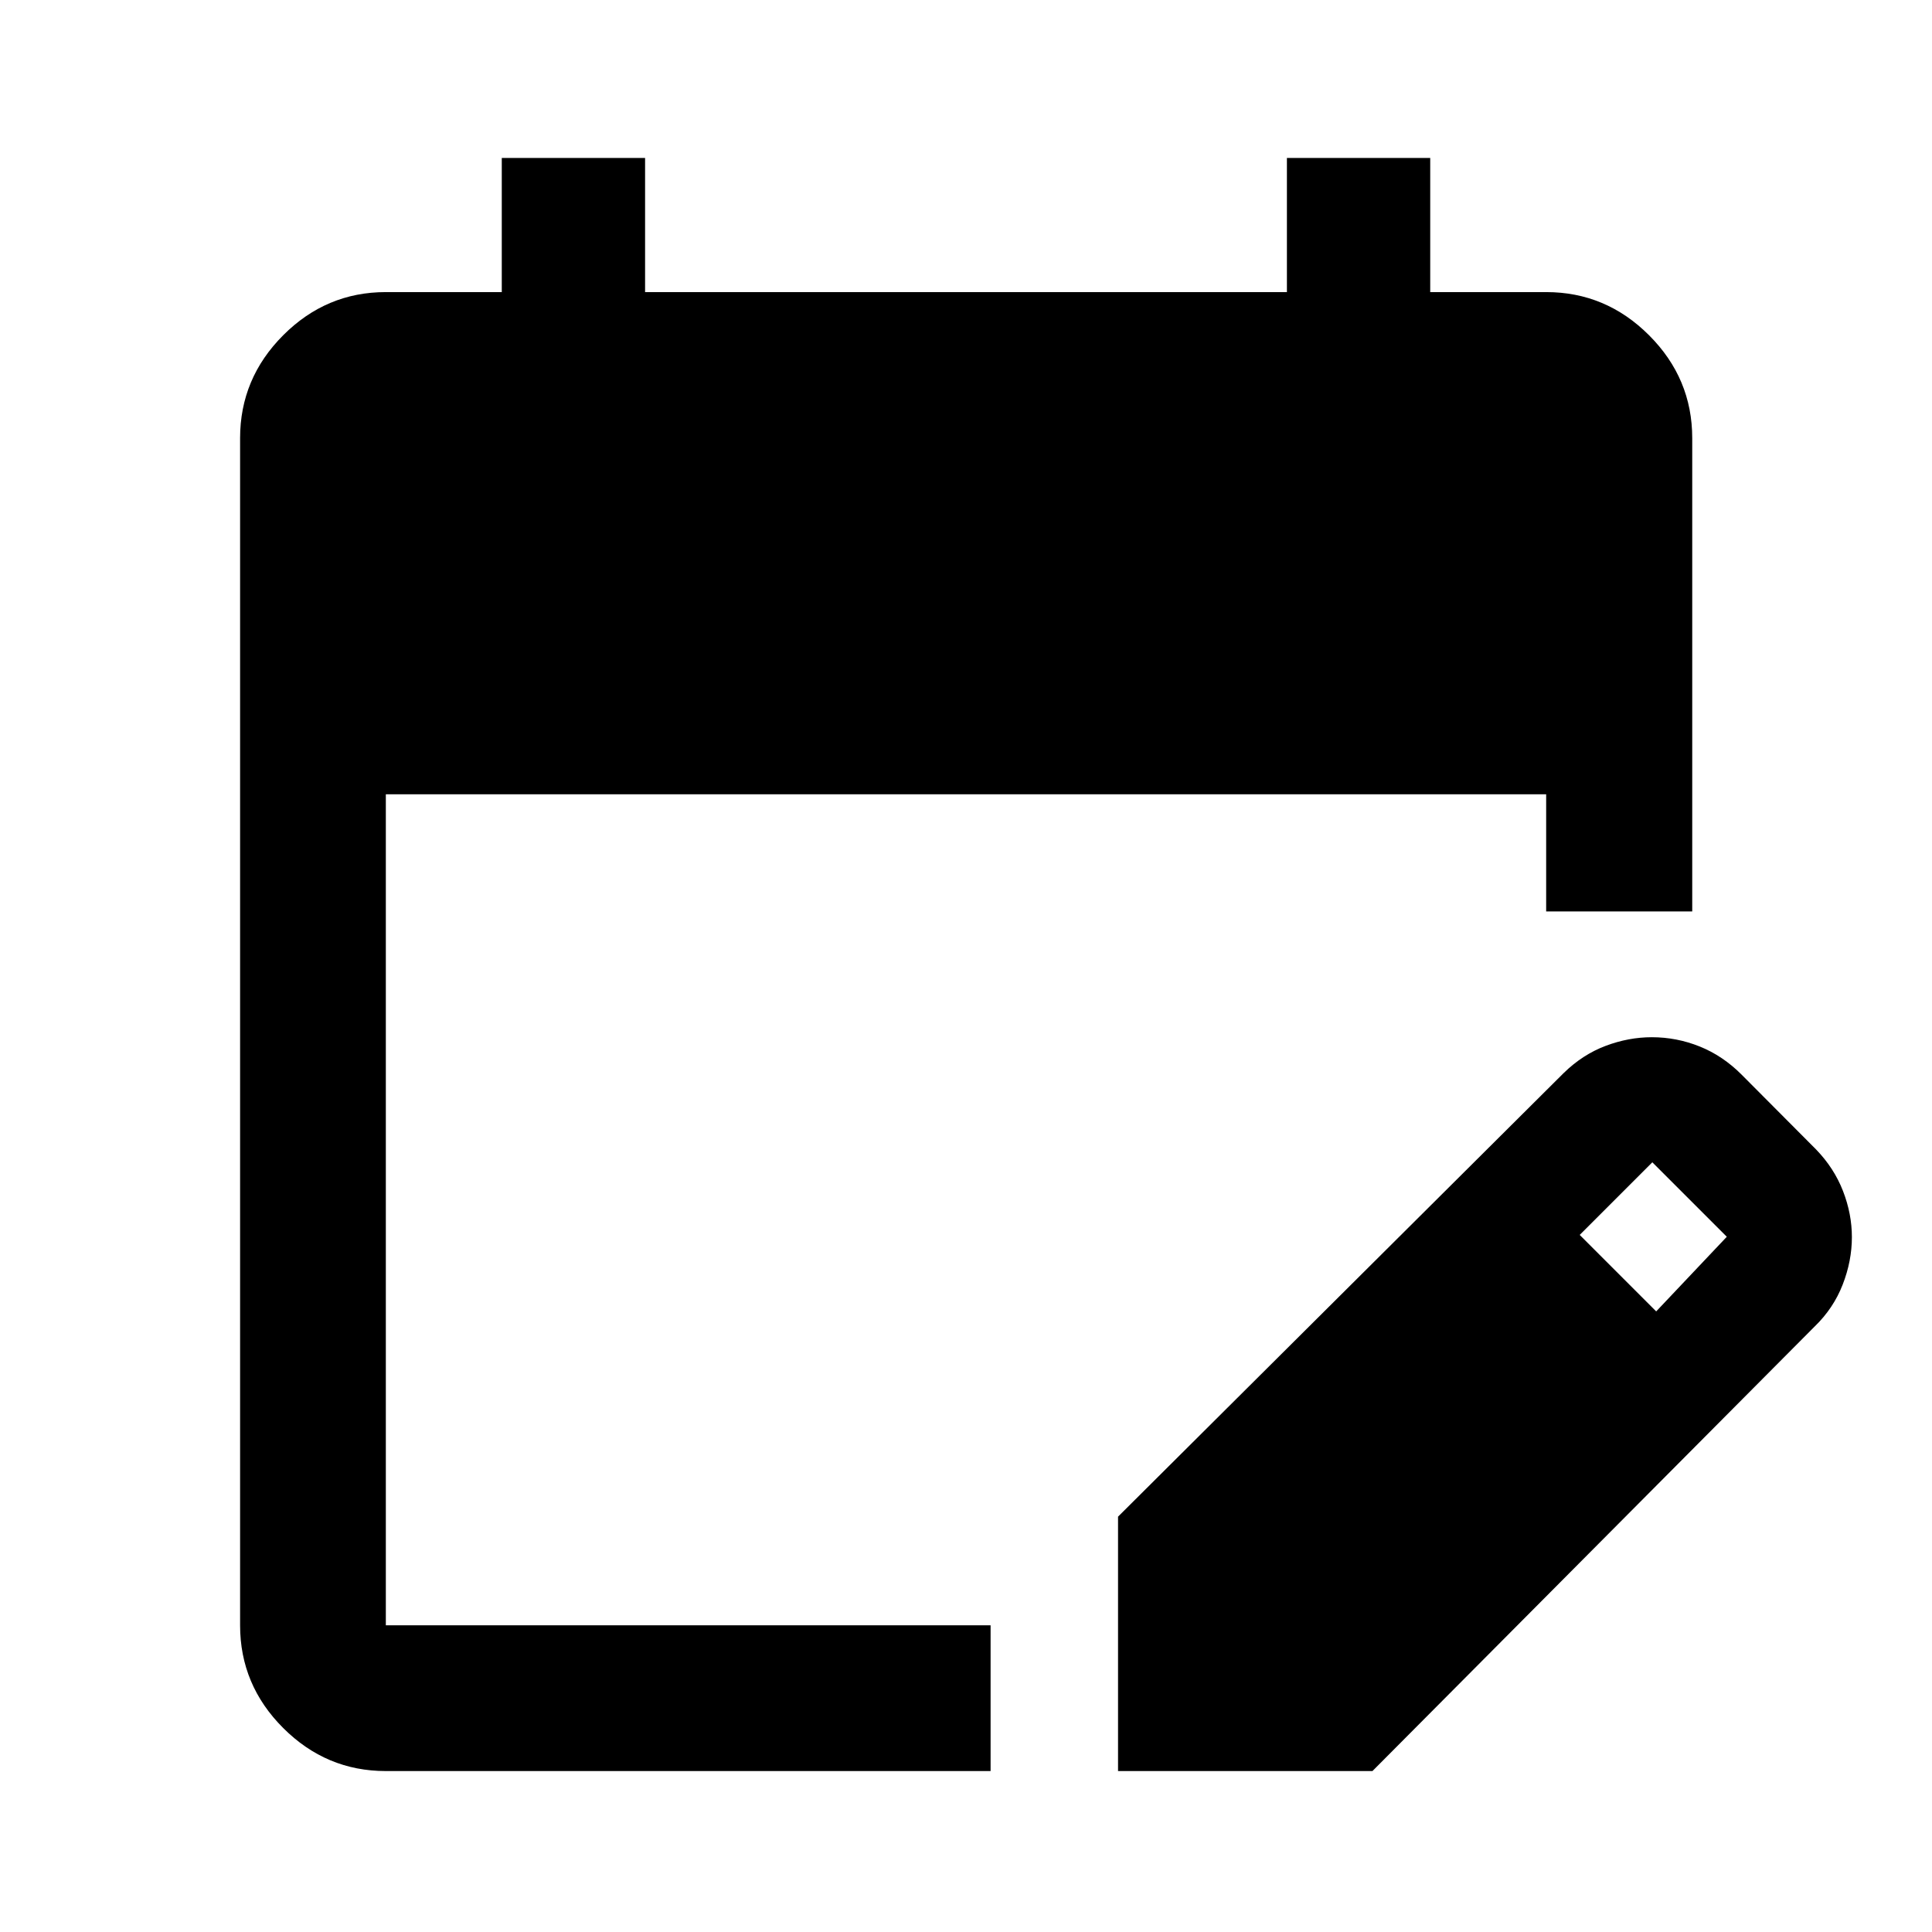 <svg xmlns="http://www.w3.org/2000/svg" height="40" viewBox="0 -960 960 960" width="40"><path d="M191.72-79.97q-29.61 0-51.01-21.4-21.41-21.4-21.41-51.02v-589.89q0-29.68 21.41-51.13 21.4-21.45 51.01-21.45h57.61v-66.66h71.21v66.66h318.92v-66.66h71.21v66.66h57.61q29.68 0 51.13 21.45 21.45 21.45 21.45 51.13v235.17h-72.58v-58.22H191.72v412.94h300.5v72.42h-300.5Zm363.83 0v-126.41L777-426.83q9.41-9.18 20.82-13.48 11.4-4.3 22.98-4.3 12.31 0 23.78 4.61t20.83 14l37 37.17q8.95 9.26 13.36 20.63 4.42 11.36 4.42 22.91 0 11.87-4.58 23.62-4.57 11.75-13.88 20.76L681.96-79.97H555.55Zm267.4-228.4 35.09-37.09-37-37-36.09 36.09 38 38Z"/></svg>
